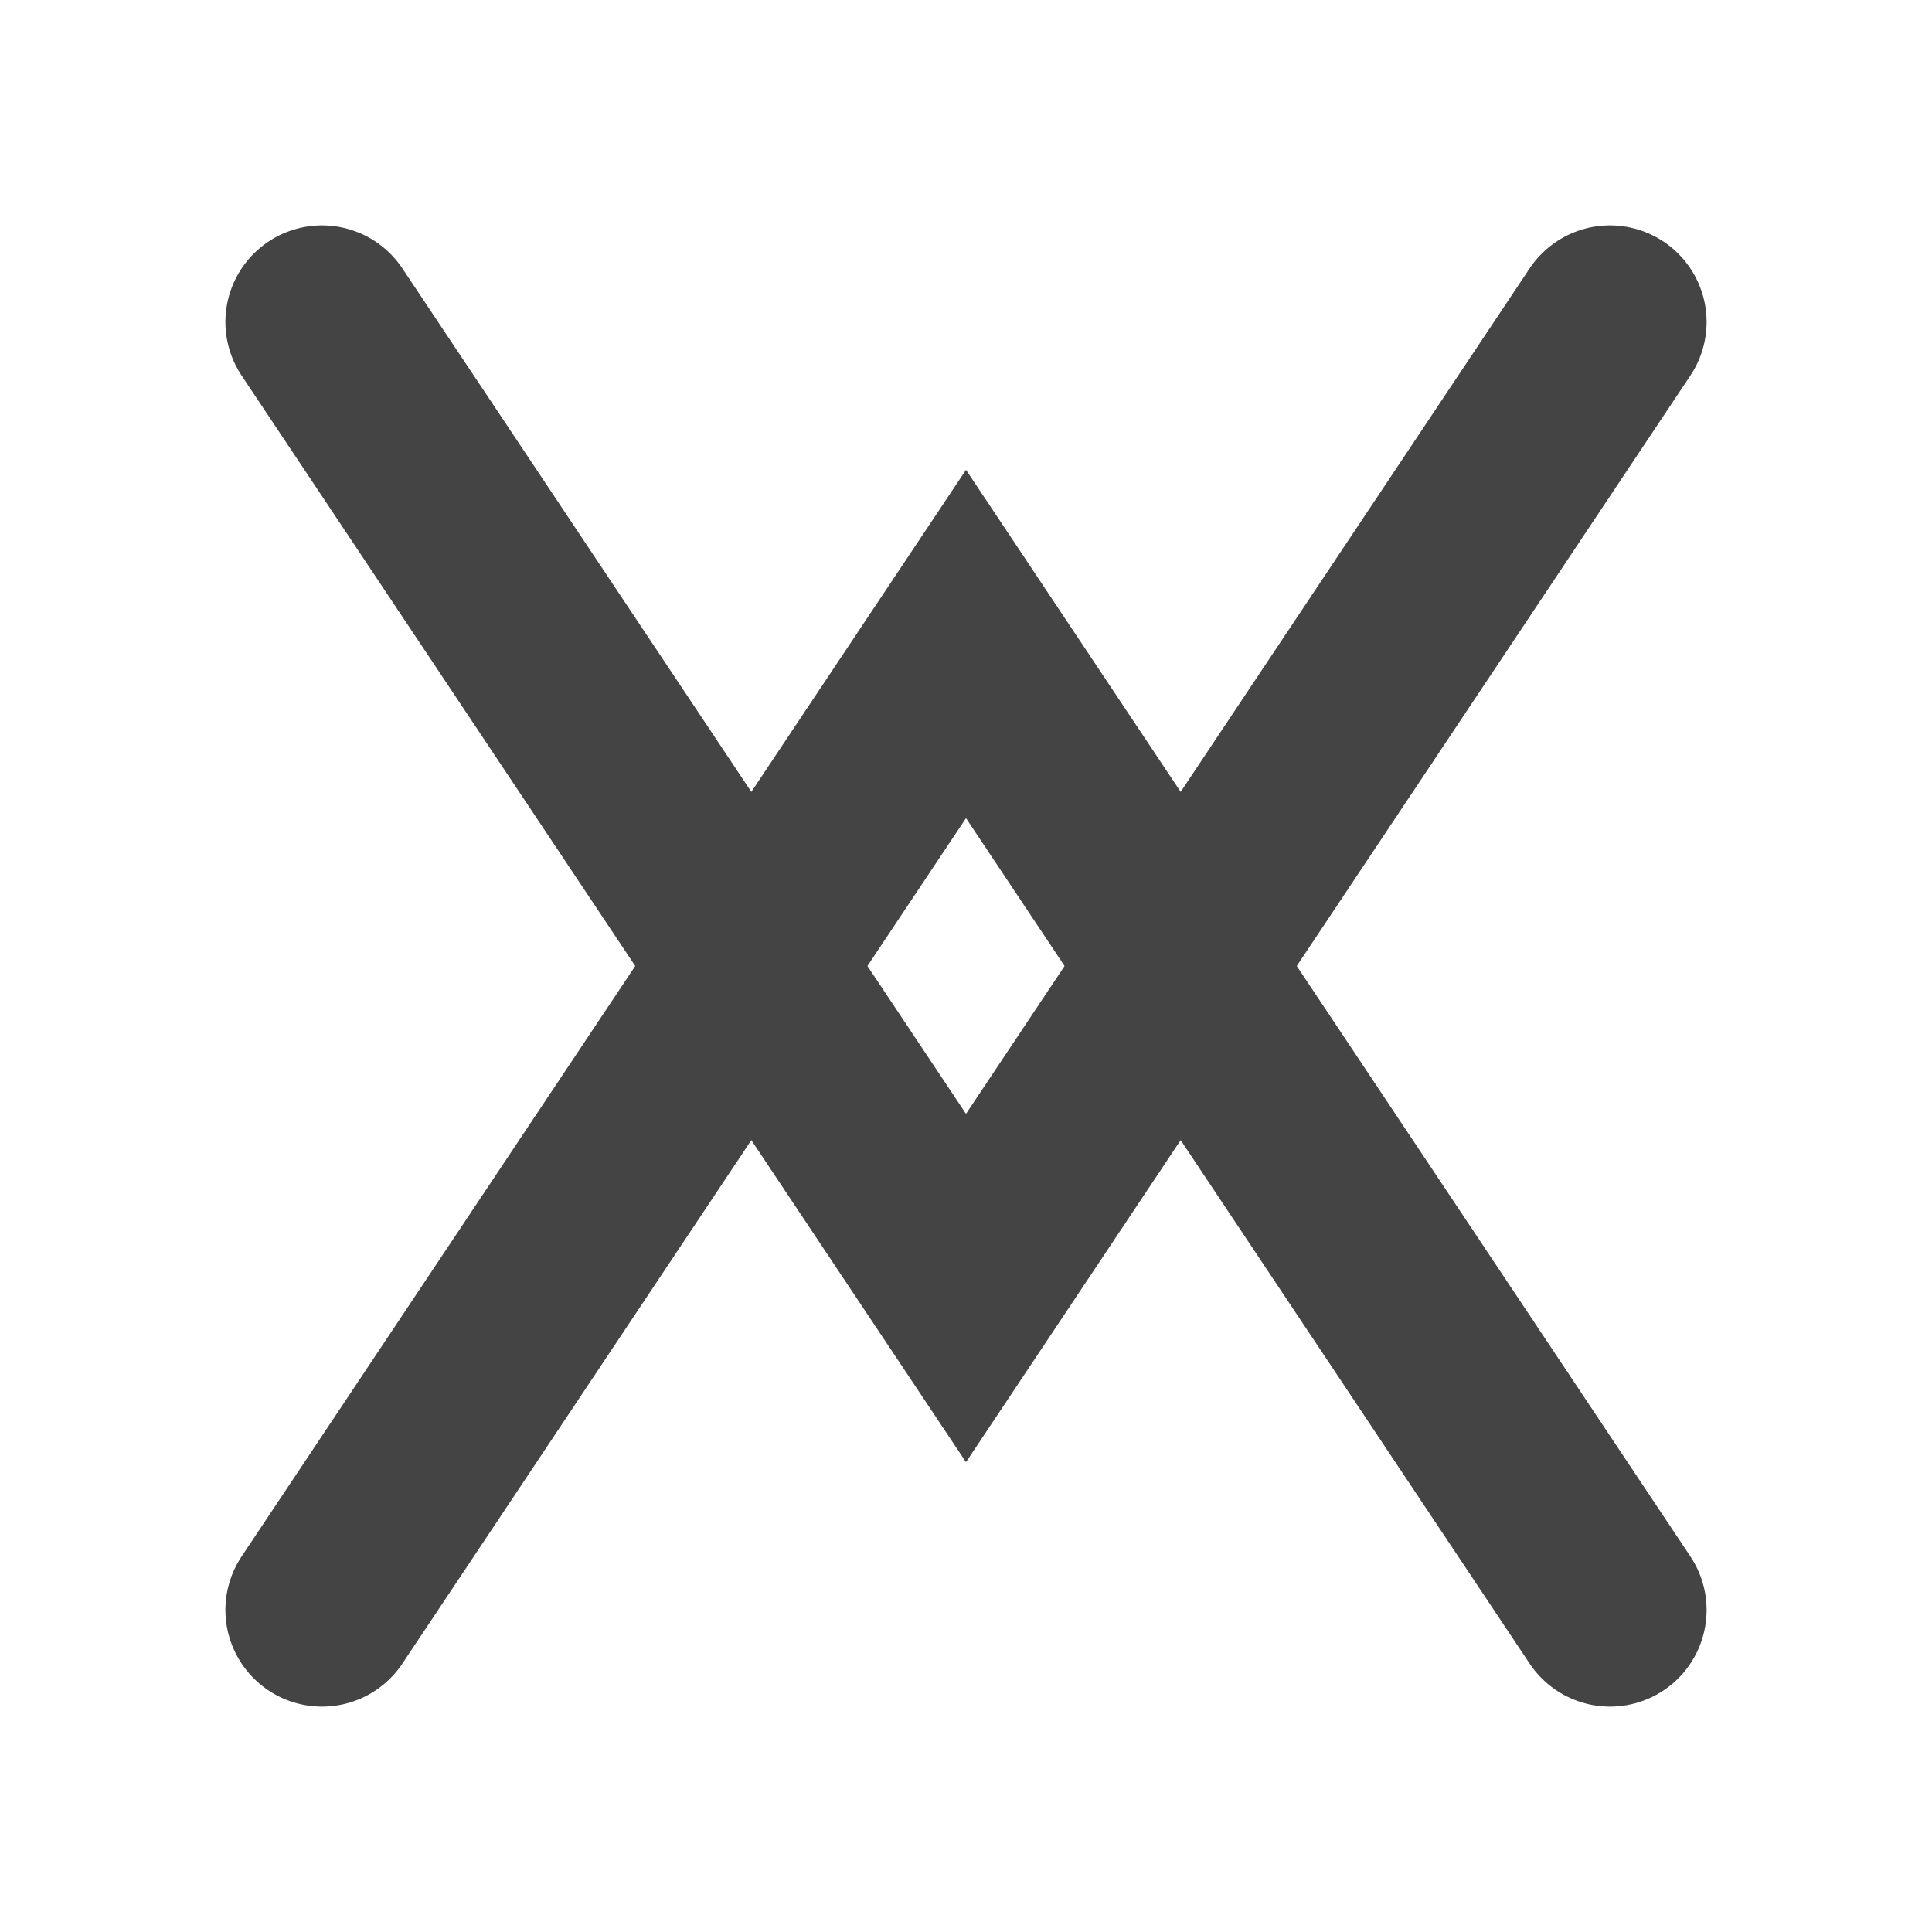 <?xml version="1.0" encoding="UTF-8"?>
<svg width="120" height="120" xmlns="http://www.w3.org/2000/svg" xmlns:dc="http://purl.org/dc/elements/1.1/" xmlns:cc="http://creativecommons.org/ns#" xmlns:rdf="http://www.w3.org/1999/02/22-rdf-syntax-ns#">
 <g>
  <title>yaka</title>
  <g>
   <polyline stroke-width="12" stroke="#444444" stroke-linecap="round" fill="none" points="20,100 60,40 100,100"/>
   <polyline stroke-width="12" stroke="#444444" stroke-linecap="round" fill="none" points="20,20 60,80 100,20"/>
  </g>
 </g>
</svg>